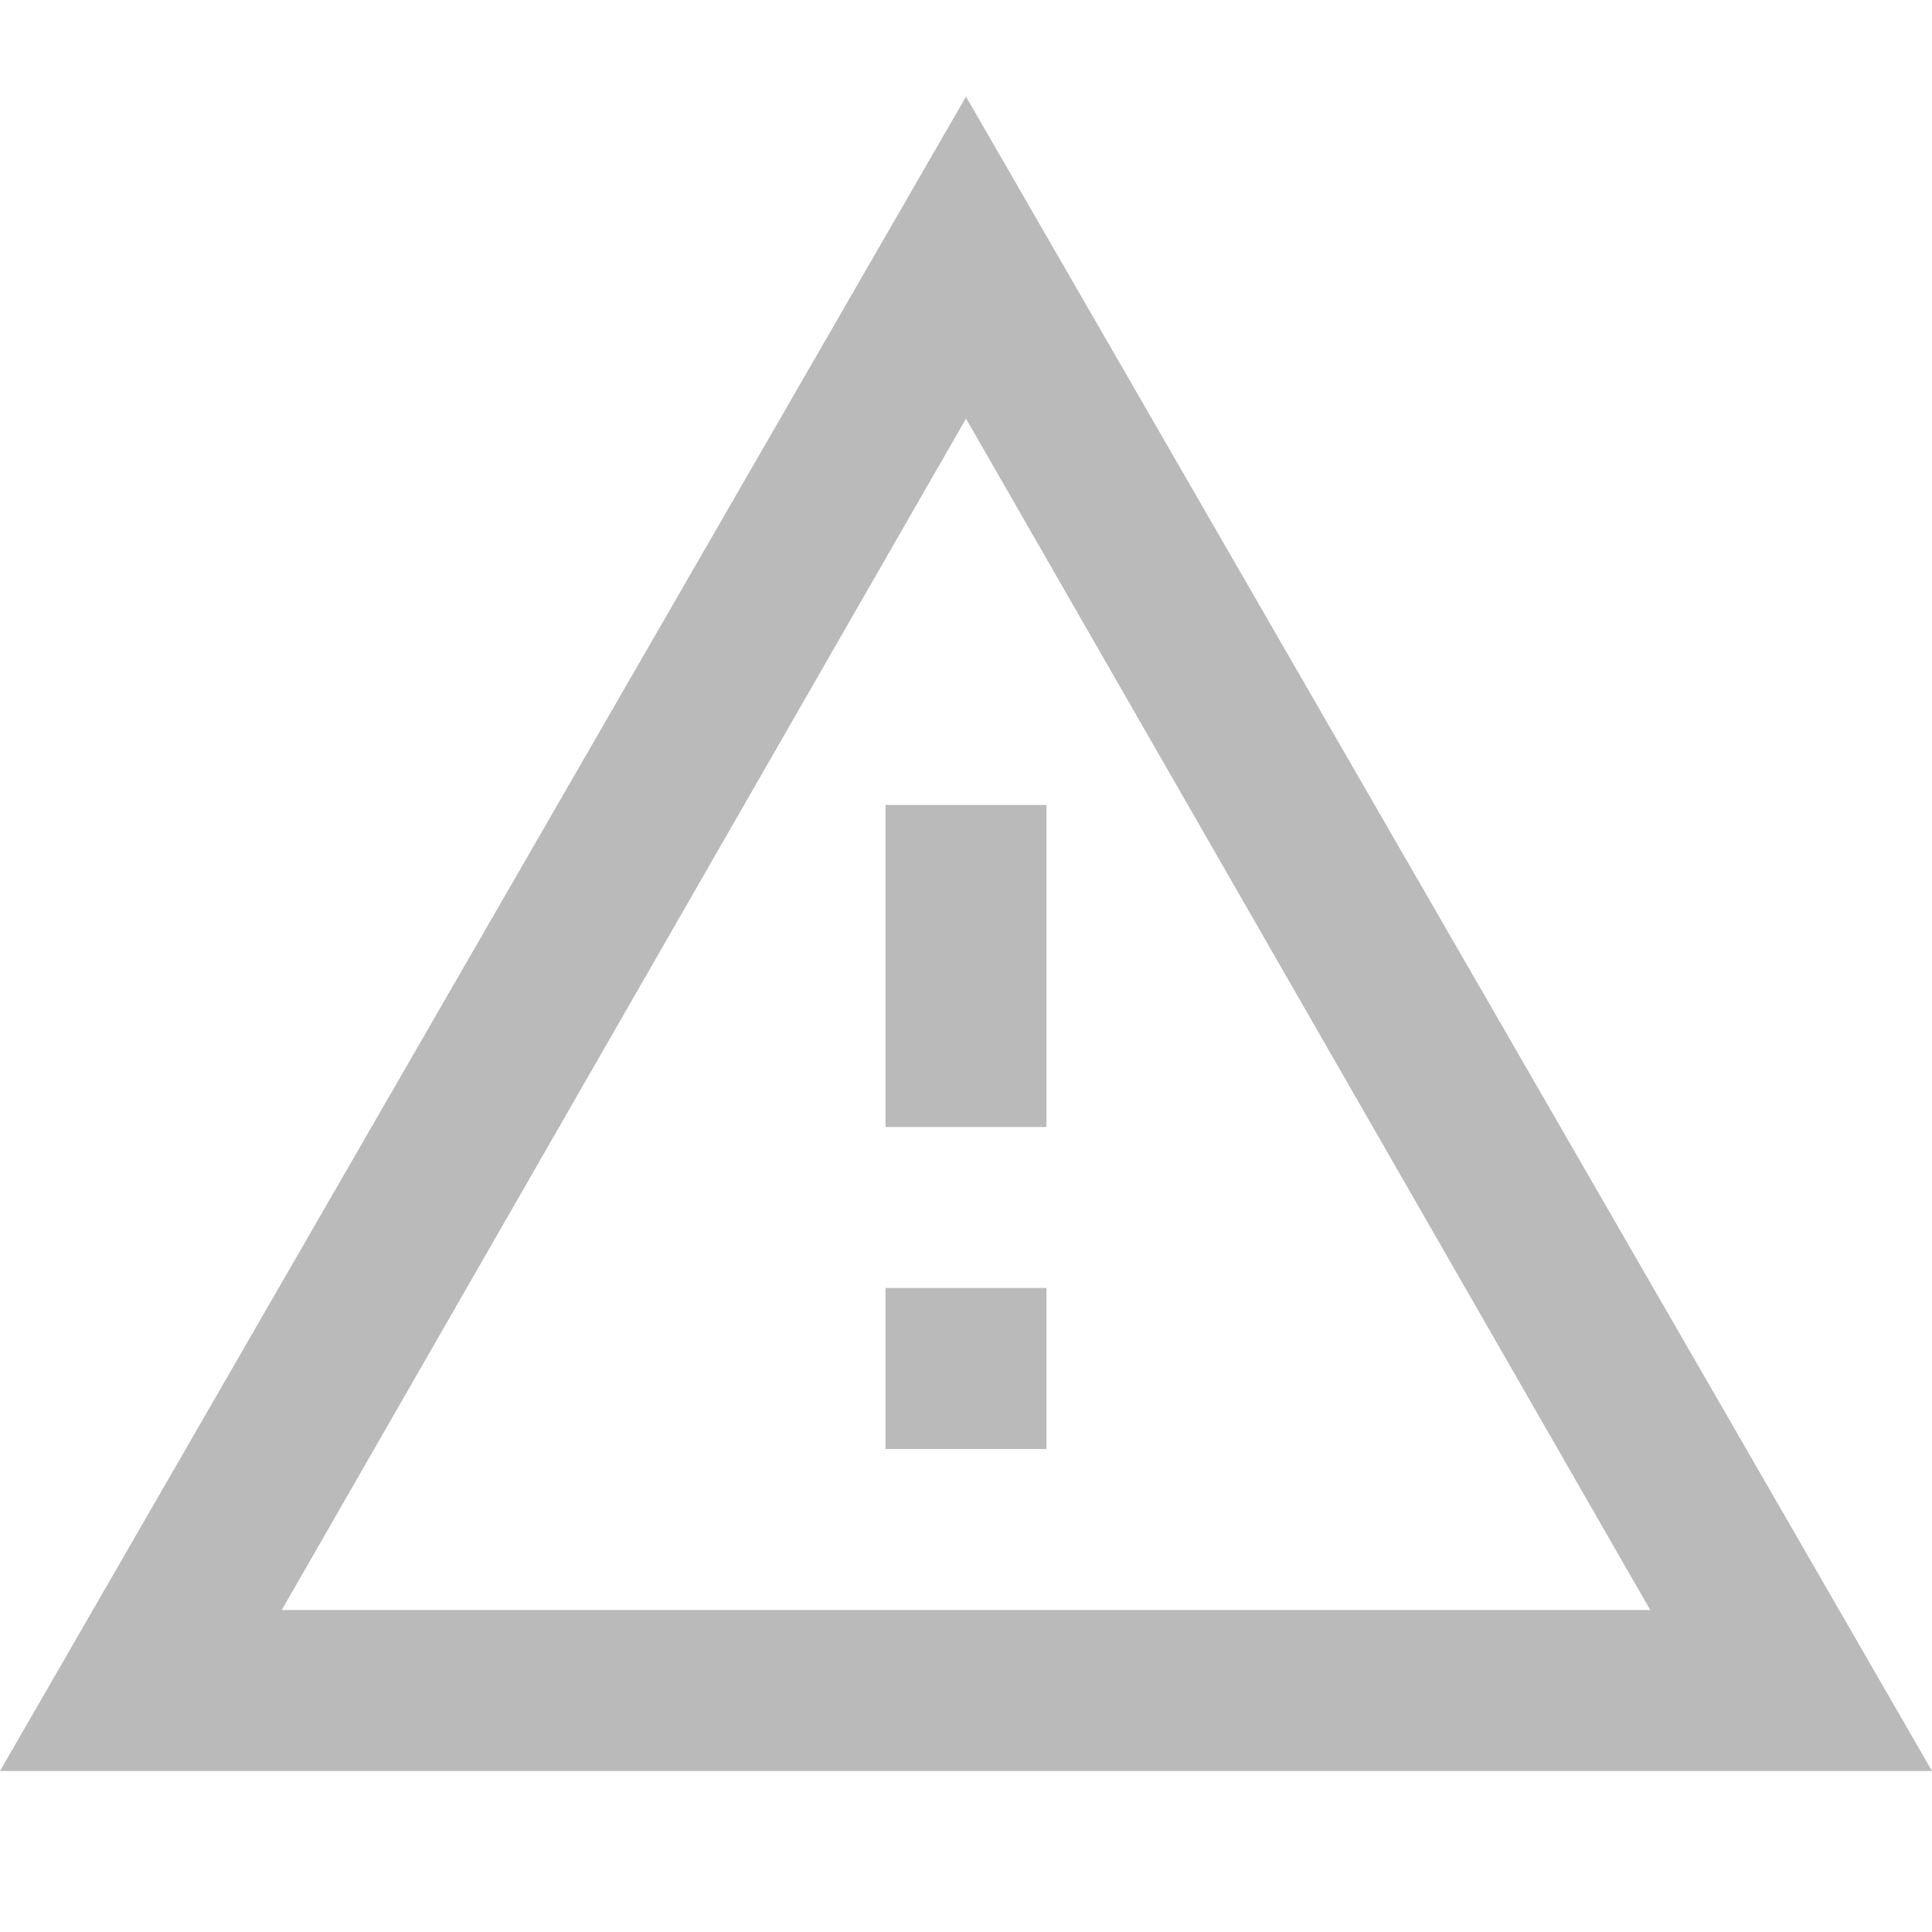 <?xml version="1.0" encoding="utf-8"?>
<!-- Generator: Adobe Illustrator 19.0.0, SVG Export Plug-In . SVG Version: 6.00 Build 0)  -->
<svg version="1.1" id="Layer_2" xmlns="http://www.w3.org/2000/svg" xmlns:xlink="http://www.w3.org/1999/xlink" x="0px" y="0px"
	 viewBox="0 0 24 24" style="enable-background:new 0 0 24 24;" xml:space="preserve">
<rect id="XMLID_1_" style="fill:none;" width="24" height="24"/>
<rect id="XMLID_3864_" x="11" y="16" style="fill:#BABABA;" width="2" height="2"/>
<rect id="XMLID_3863_" x="11" y="10" style="fill:#BABABA;" width="2" height="4"/>
<path id="XMLID_7_" style="fill:#BABABA;" d="M12,1.2L0,22h24L12,1.2z M12,5.2L20.5,20H3.5L12,5.2z"/>
</svg>
